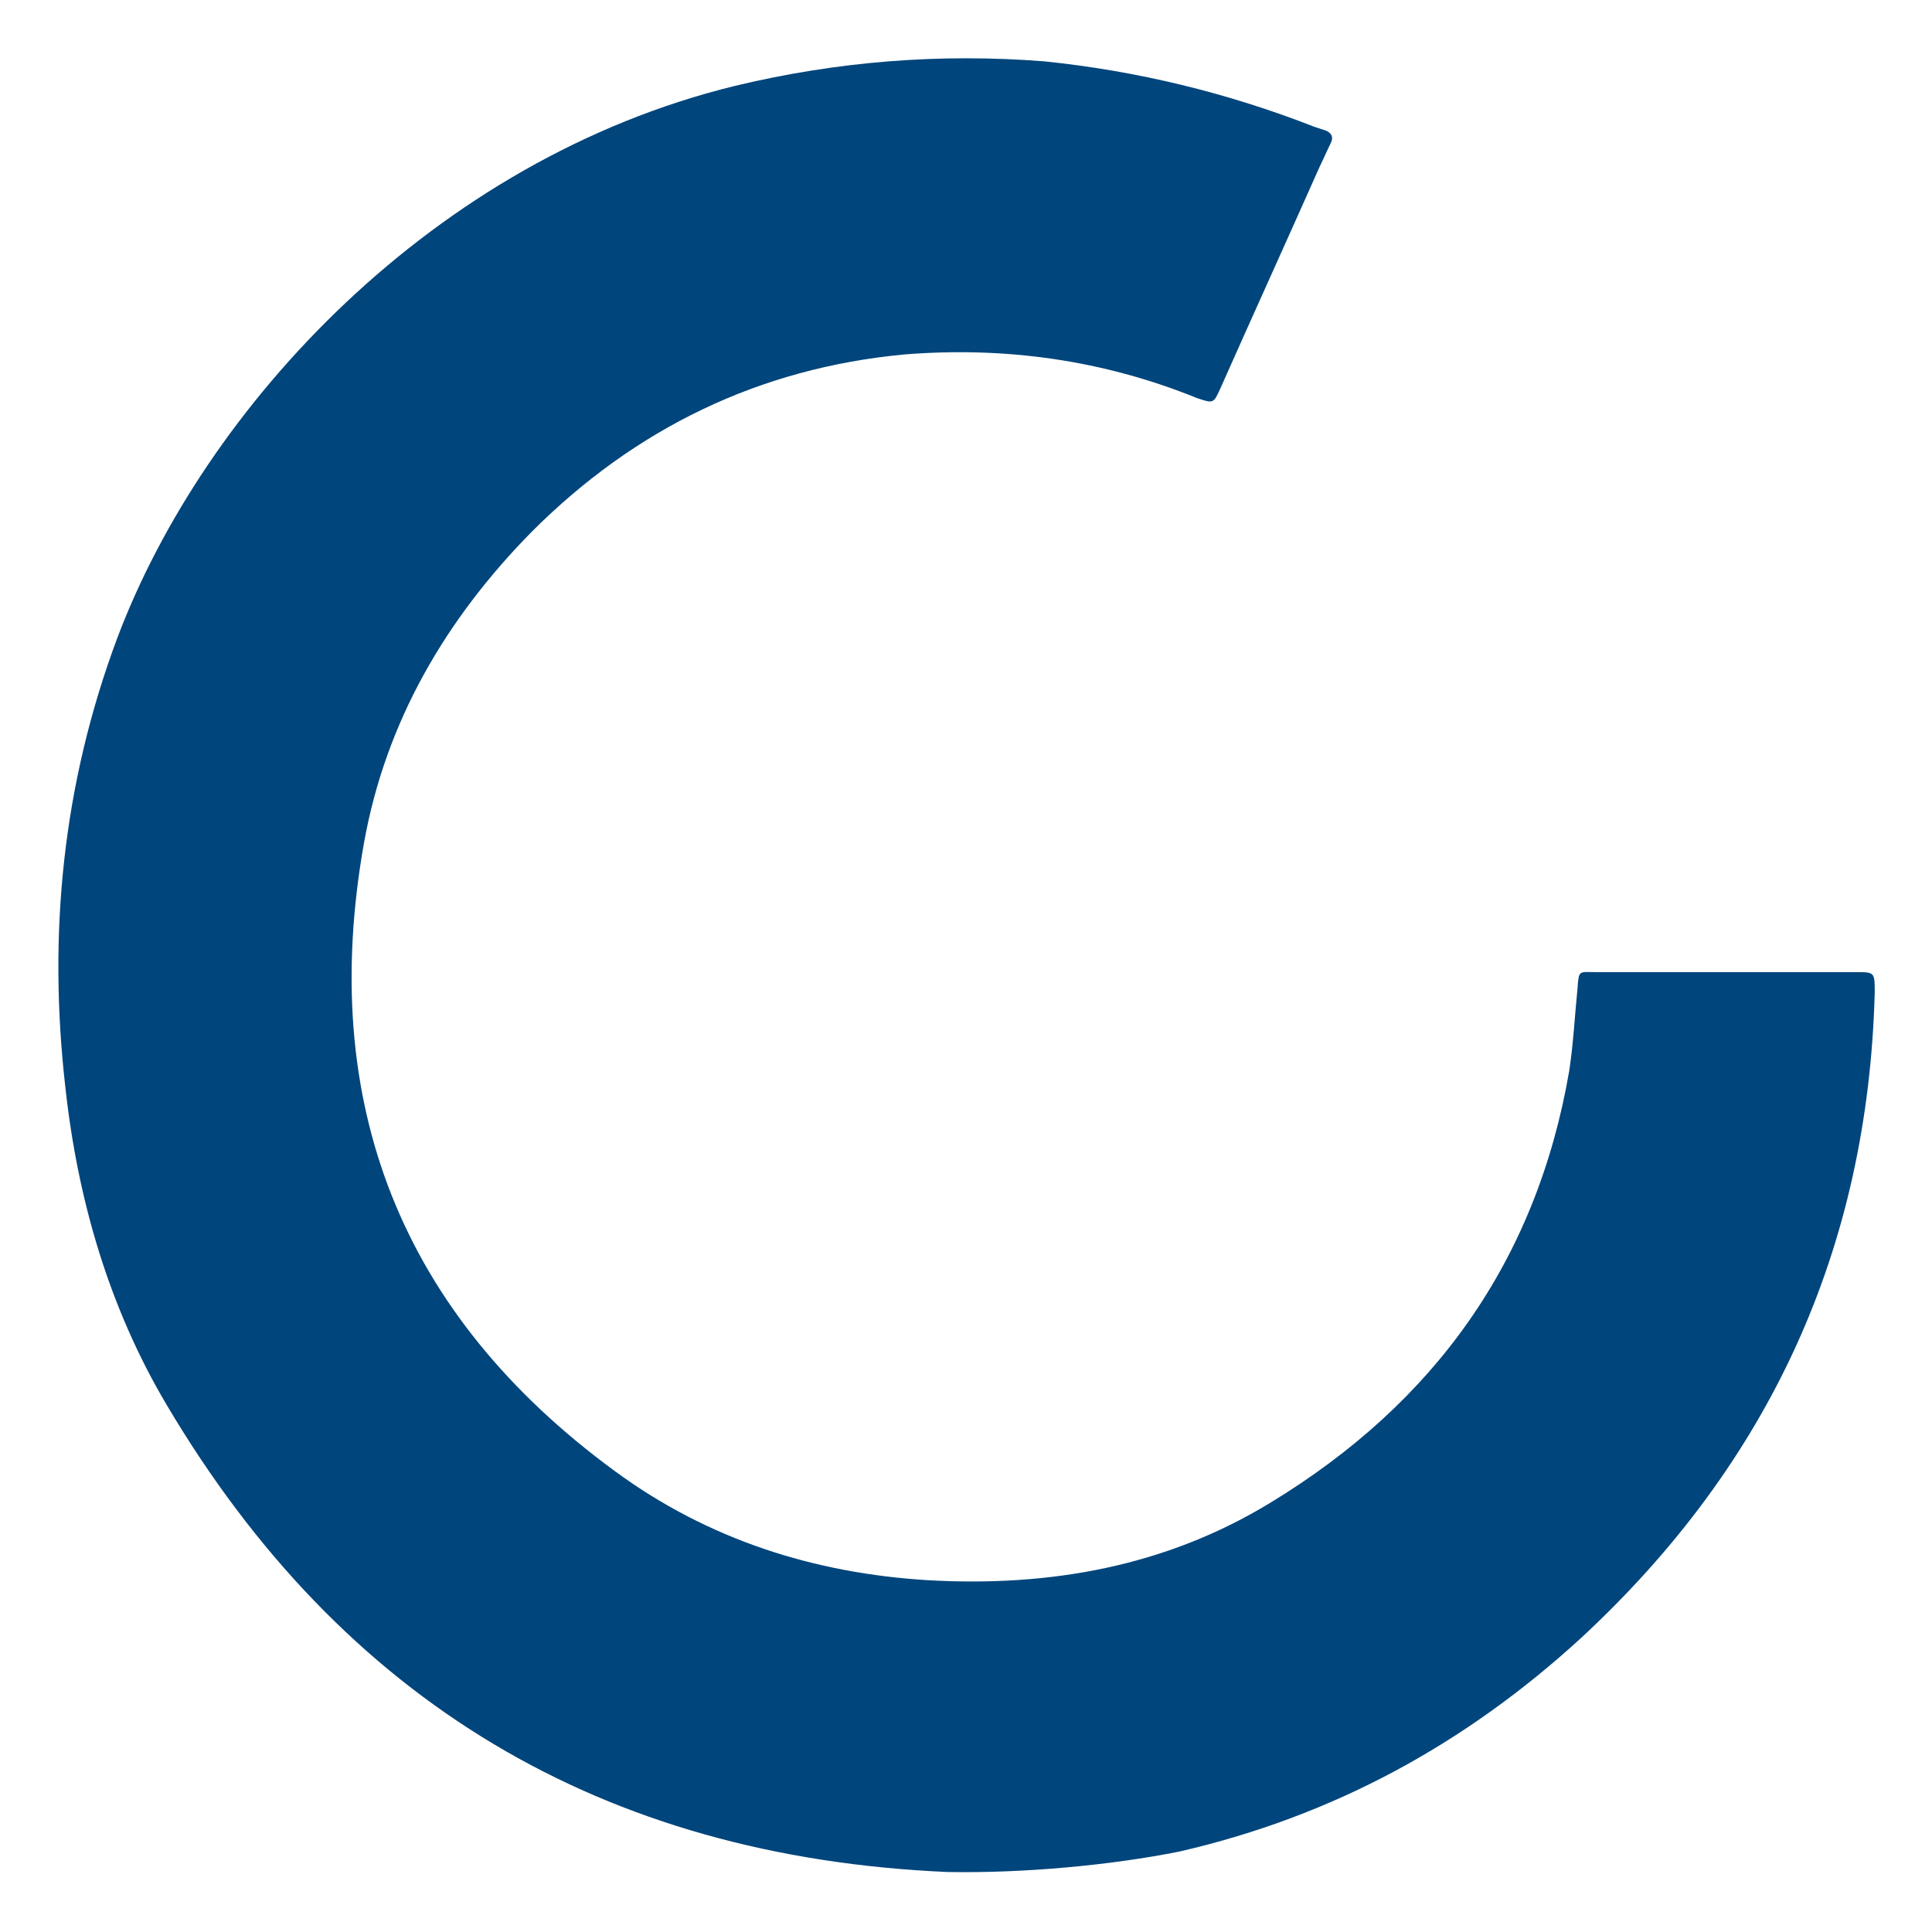 <?xml version="1.0" encoding="utf-8"?>
<!-- Generator: Adobe Illustrator 21.1.0, SVG Export Plug-In . SVG Version: 6.00 Build 0)  -->
<svg version="1.1" id="Calque_1" xmlns="http://www.w3.org/2000/svg" xmlns:xlink="http://www.w3.org/1999/xlink" x="0px" y="0px"
	 viewBox="0 0 141.7 141.7" style="enable-background:new 0 0 141.7 141.7;" xml:space="preserve">
<style type="text/css">
	.st0{fill:#00457C;}
</style>
<path class="st0" d="M69.5,137.3c-25.3-1.1-44.4-12.5-57.3-34.3c-4.2-7.1-6.5-15-7.4-23.2c-1.3-11.3-0.2-22.3,3.8-33
	c6.4-17,23.2-35.1,45.3-40.5c7.5-1.8,15-2.4,22.7-1.8C83.4,5.2,90,6.8,96.4,9.3c0.3,0.1,0.6,0.2,0.9,0.3c0.4,0.2,0.5,0.5,0.3,0.9
	c-0.3,0.6-0.5,1.1-0.8,1.7c-2.4,5.4-4.9,10.9-7.3,16.3c-0.5,1.1-0.5,1.1-1.7,0.7c-6.9-2.8-14.1-3.8-21.5-3.2
	C55.7,27,46.6,31.4,39,39c-6.3,6.4-10.7,13.9-12.3,22.8c-3.4,19.1,2.7,34.6,18.4,46.1c6.8,5,14.6,7.5,23,8c8.9,0.5,17.4-1,25.1-5.7
	c12-7.3,19.5-17.7,21.9-31.7c0.3-2,0.4-4,0.6-6c0.1-1.4,0.1-1.2,1.4-1.2c6.3,0,12.7,0,19,0c1.4,0,1.4,0,1.4,1.5
	c-0.5,18.8-7.7,34.5-21.5,47.3c-8.5,7.8-18.2,13.1-29.5,15.7C81.5,136.8,75.1,137.4,69.5,137.3z"/>
</svg>
